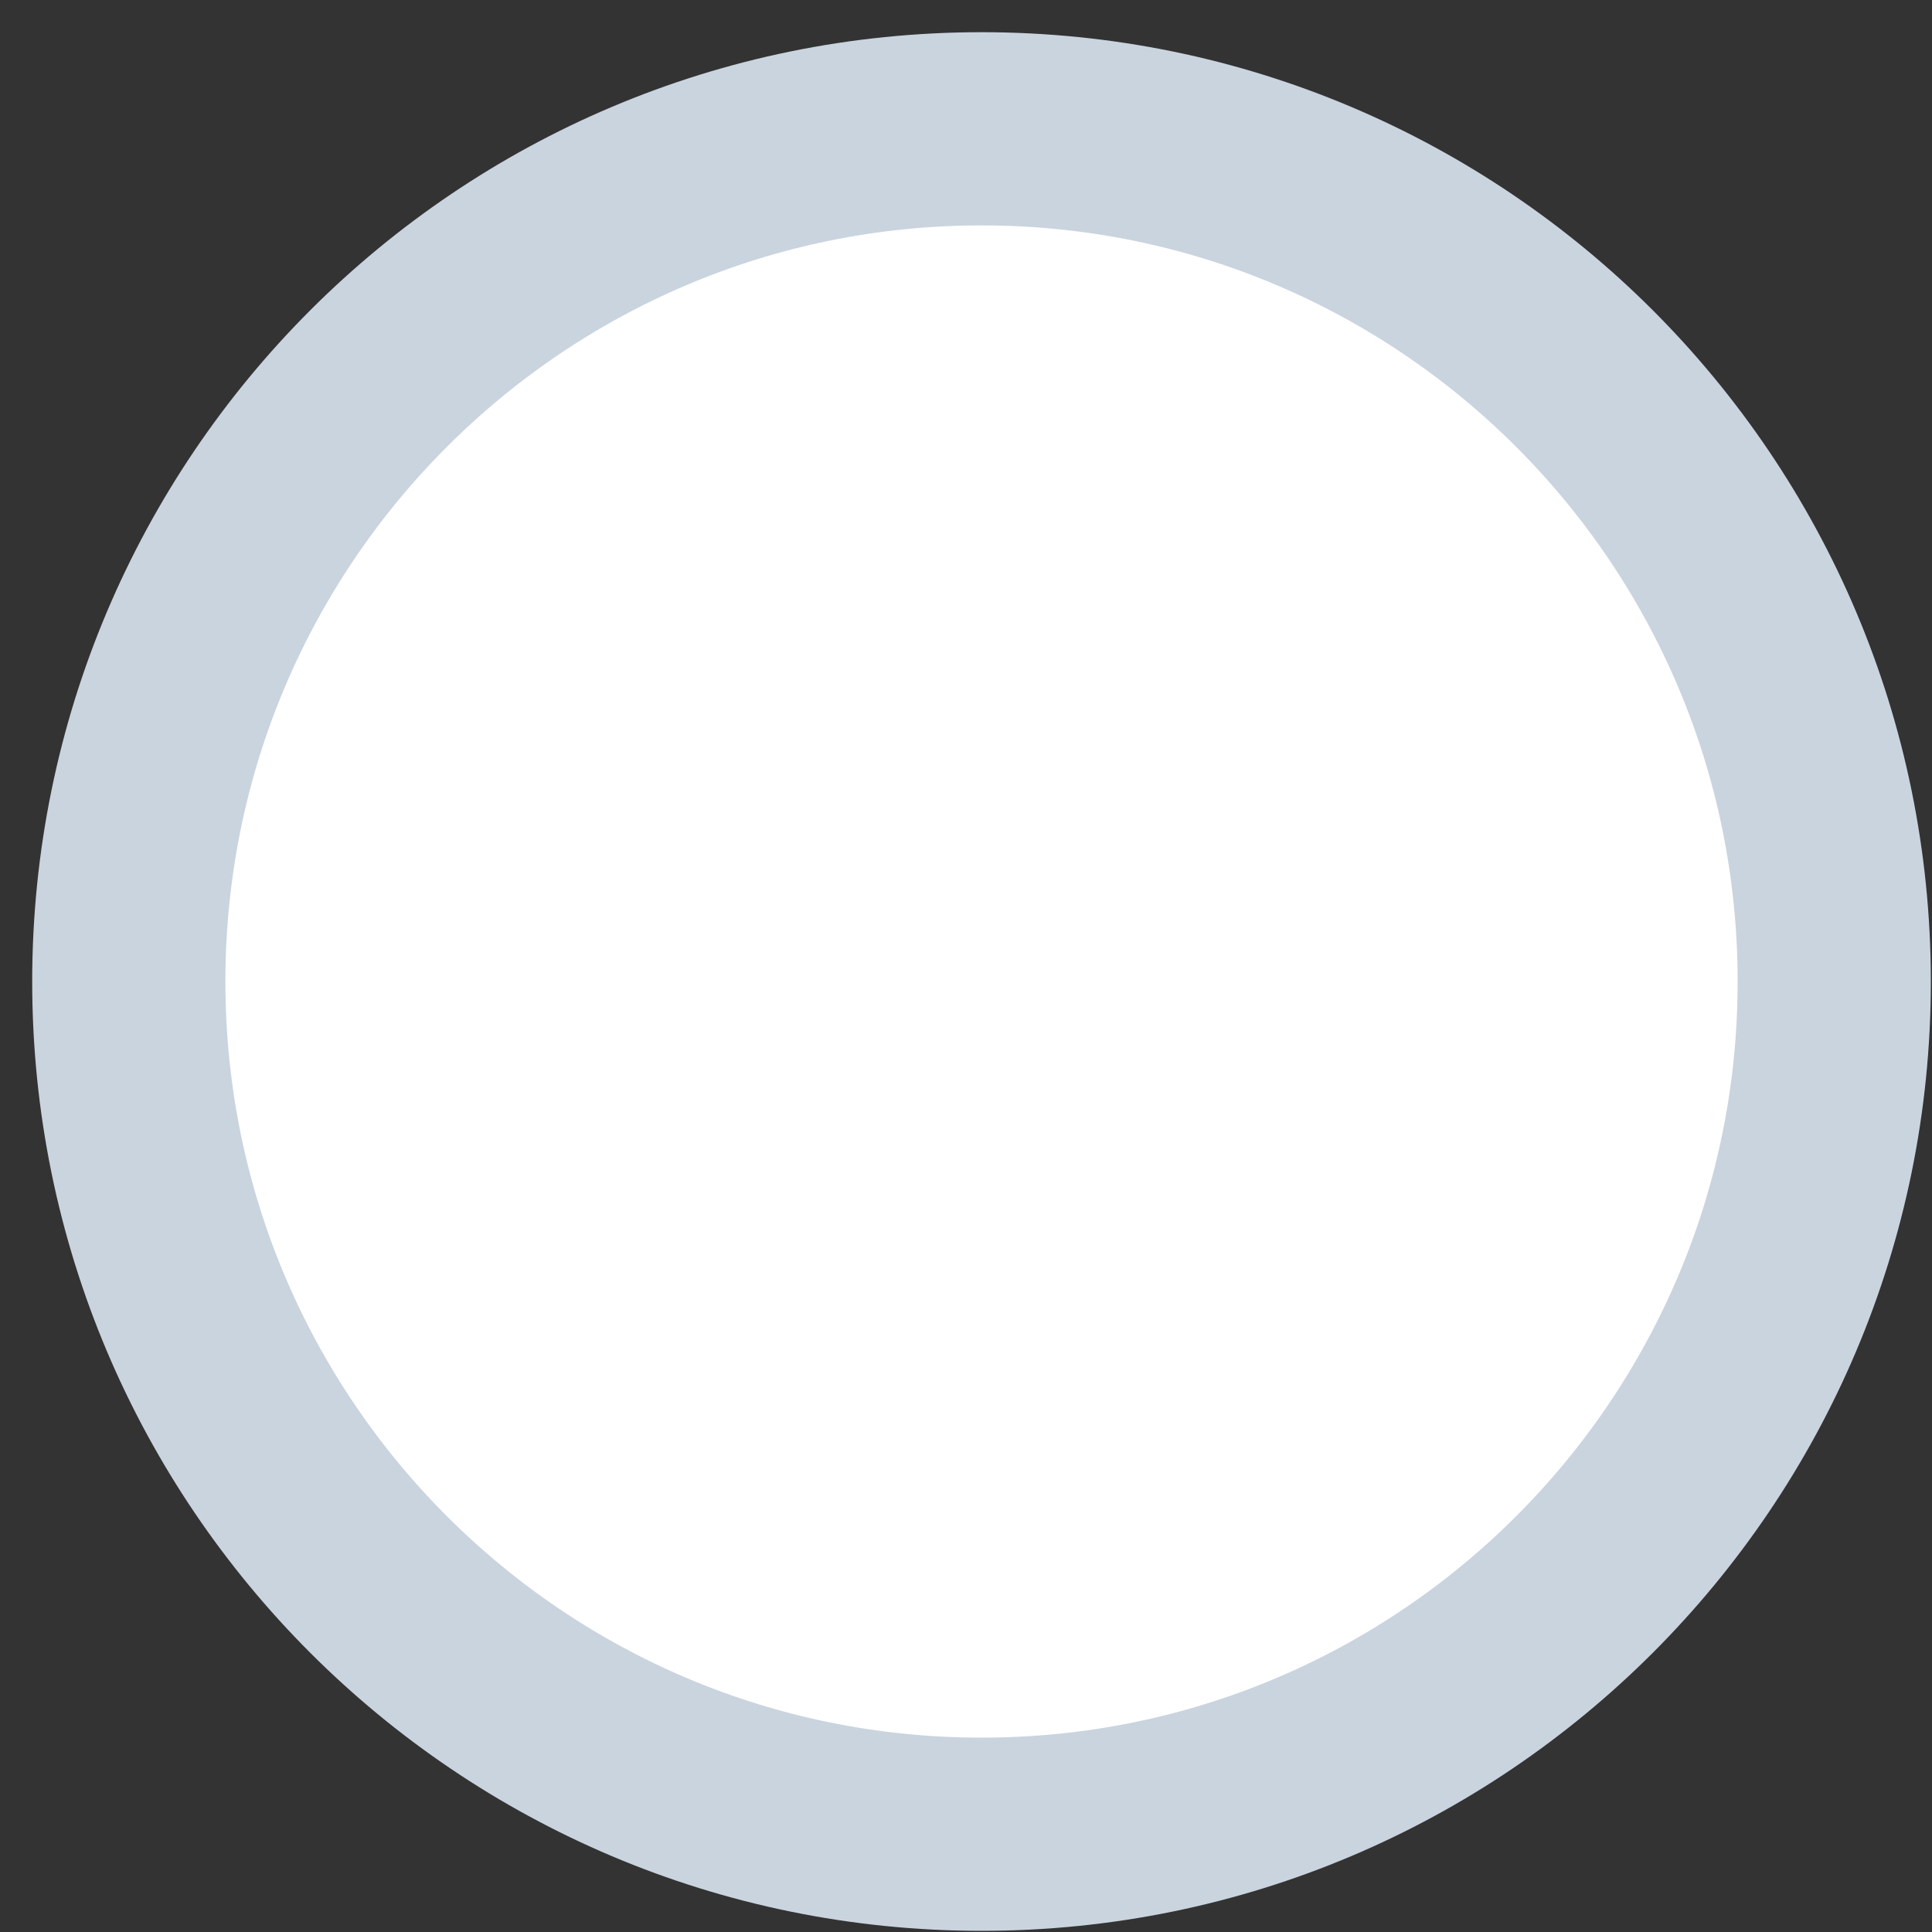 <svg width="15" height="15" viewBox="0 0 15 15" fill="none" xmlns="http://www.w3.org/2000/svg">
<rect x="0" y="0" width="15" height="15" fill="#333333" stroke="none"/>
<path fill-rule="evenodd" clip-rule="evenodd" d="M7.621 1C11.277 1 14.241 3.964 14.241 7.621C14.241 11.277 11.277 14.241 7.621 14.241C3.964 14.241 1 11.277 1 7.621C1 3.964 3.964 1 7.621 1Z" fill="white" stroke="#CAD4DF" stroke-width="1.5"/>
</svg>
